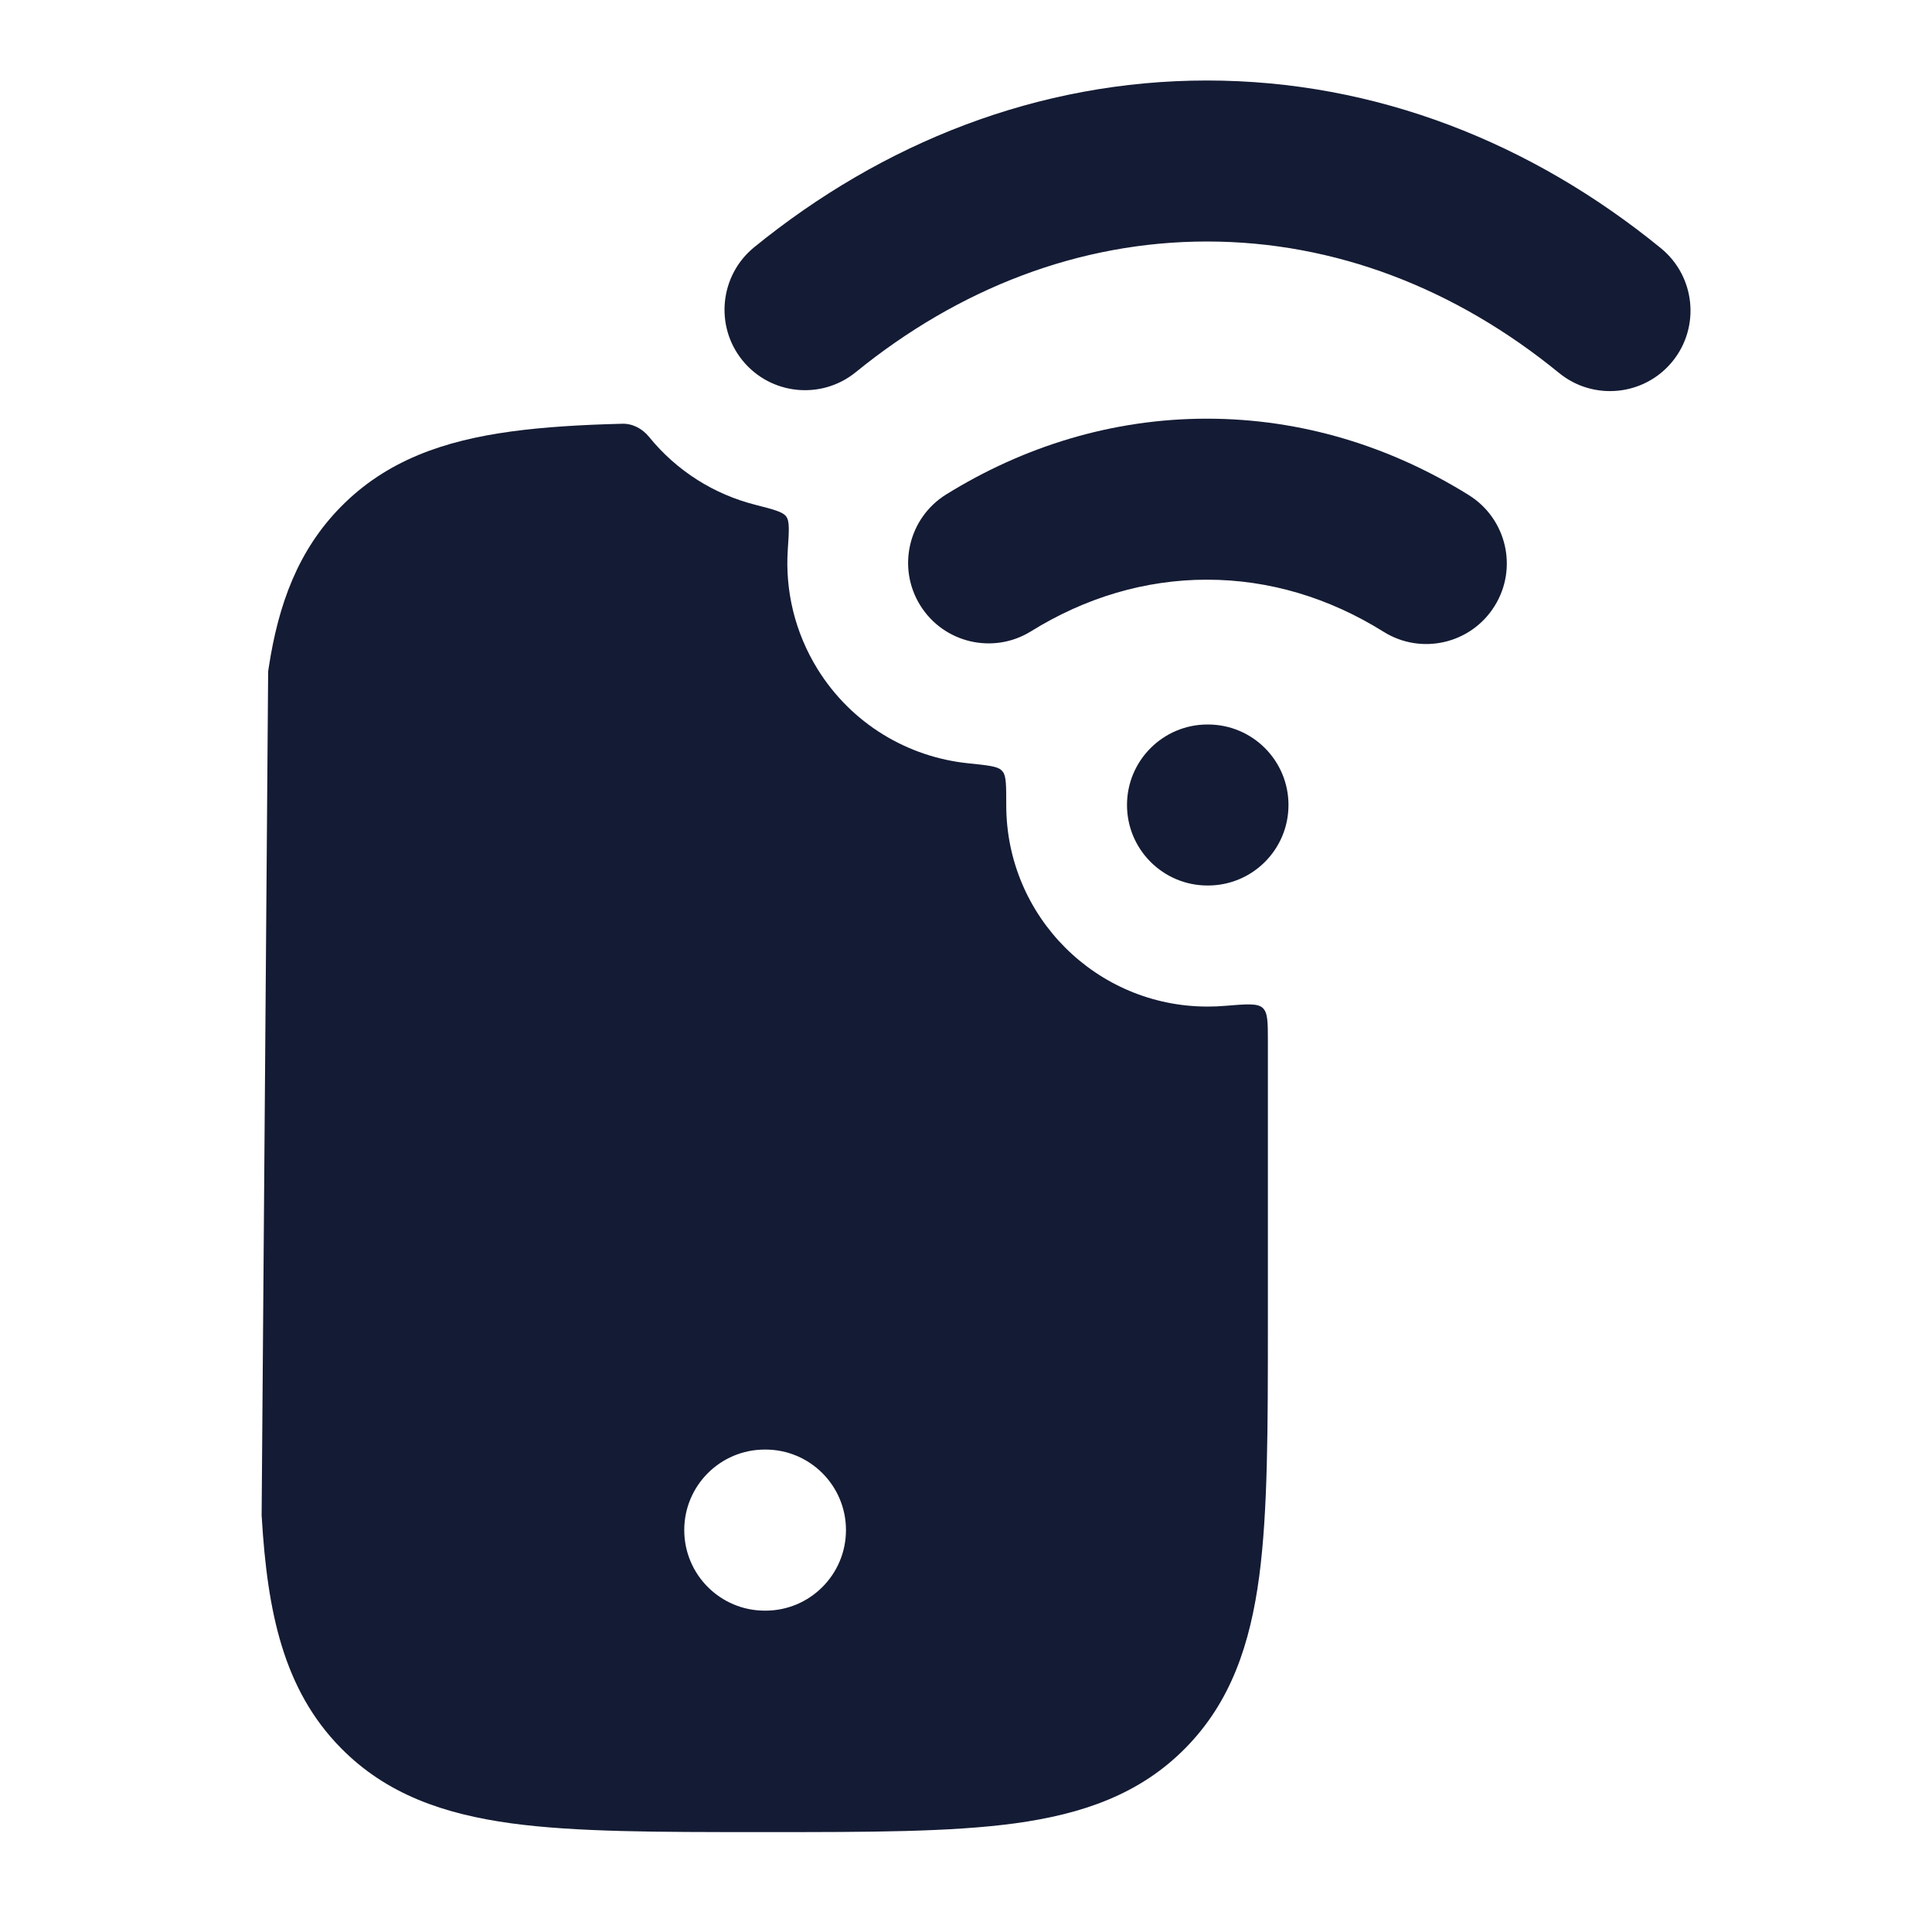 <svg width="24" height="24" viewBox="0 0 24 24" fill="none" xmlns="http://www.w3.org/2000/svg">
<path fill-rule="evenodd" clip-rule="evenodd" d="M7.729 5.264C7.858 5.26 7.979 5.325 8.061 5.425C8.412 5.858 8.878 6.142 9.38 6.27C9.61 6.329 9.725 6.358 9.767 6.417C9.81 6.475 9.802 6.594 9.786 6.831C9.753 7.333 9.871 7.851 10.156 8.312C10.582 8.998 11.284 9.406 12.029 9.482C12.269 9.507 12.389 9.519 12.439 9.567C12.447 9.575 12.45 9.578 12.458 9.588C12.5 9.642 12.5 9.762 12.5 10.003C12.5 11.384 13.619 12.504 15 12.504H15.006C15.078 12.504 15.148 12.501 15.218 12.495C15.487 12.473 15.621 12.461 15.686 12.521C15.75 12.58 15.75 12.698 15.75 12.935V16.46C15.75 17.735 15.75 18.766 15.643 19.578C15.531 20.422 15.291 21.142 14.726 21.715C14.16 22.29 13.447 22.535 12.61 22.65C11.808 22.759 10.79 22.759 9.536 22.759H9.426C8.171 22.759 7.153 22.759 6.351 22.65C5.514 22.535 4.801 22.29 4.235 21.715C3.519 20.988 3.322 20.021 3.252 18.852L3.25 18.827L3.331 8.342L3.339 8.288C3.459 7.505 3.703 6.835 4.235 6.295C4.801 5.72 5.514 5.474 6.351 5.36C6.755 5.305 7.213 5.277 7.729 5.264ZM8.5 19.007C8.5 18.455 8.948 18.007 9.5 18.007H9.509C10.061 18.007 10.509 18.455 10.509 19.007C10.509 19.56 10.061 20.008 9.509 20.008H9.5C8.948 20.008 8.5 19.56 8.5 19.007Z" fill="#141B34"/>
<path d="M14.993 1C12.896 1 10.962 1.775 9.369 3.071C8.941 3.42 8.876 4.05 9.224 4.478C9.573 4.907 10.203 4.971 10.631 4.623C11.91 3.583 13.407 3 14.993 3C16.585 3 18.086 3.586 19.367 4.633C19.795 4.982 20.425 4.919 20.775 4.491C21.124 4.063 21.06 3.433 20.633 3.084C19.036 1.78 17.098 1 14.993 1Z" fill="#141B34"/>
<path d="M14.993 5.201C13.819 5.201 12.717 5.545 11.754 6.142C11.285 6.433 11.14 7.05 11.431 7.519C11.722 7.989 12.339 8.133 12.808 7.842C13.479 7.426 14.22 7.201 14.993 7.201C15.771 7.201 16.515 7.428 17.189 7.849C17.657 8.141 18.274 7.998 18.566 7.529C18.859 7.061 18.716 6.444 18.247 6.151C17.281 5.549 16.174 5.201 14.993 5.201Z" fill="#141B34"/>
<path d="M15 9C14.448 9 14 9.448 14 10C14 10.552 14.448 11 15 11H15.006C15.559 11 16.006 10.552 16.006 10C16.006 9.448 15.559 9 15.006 9H15Z" fill="#141B34"/>
</svg>
